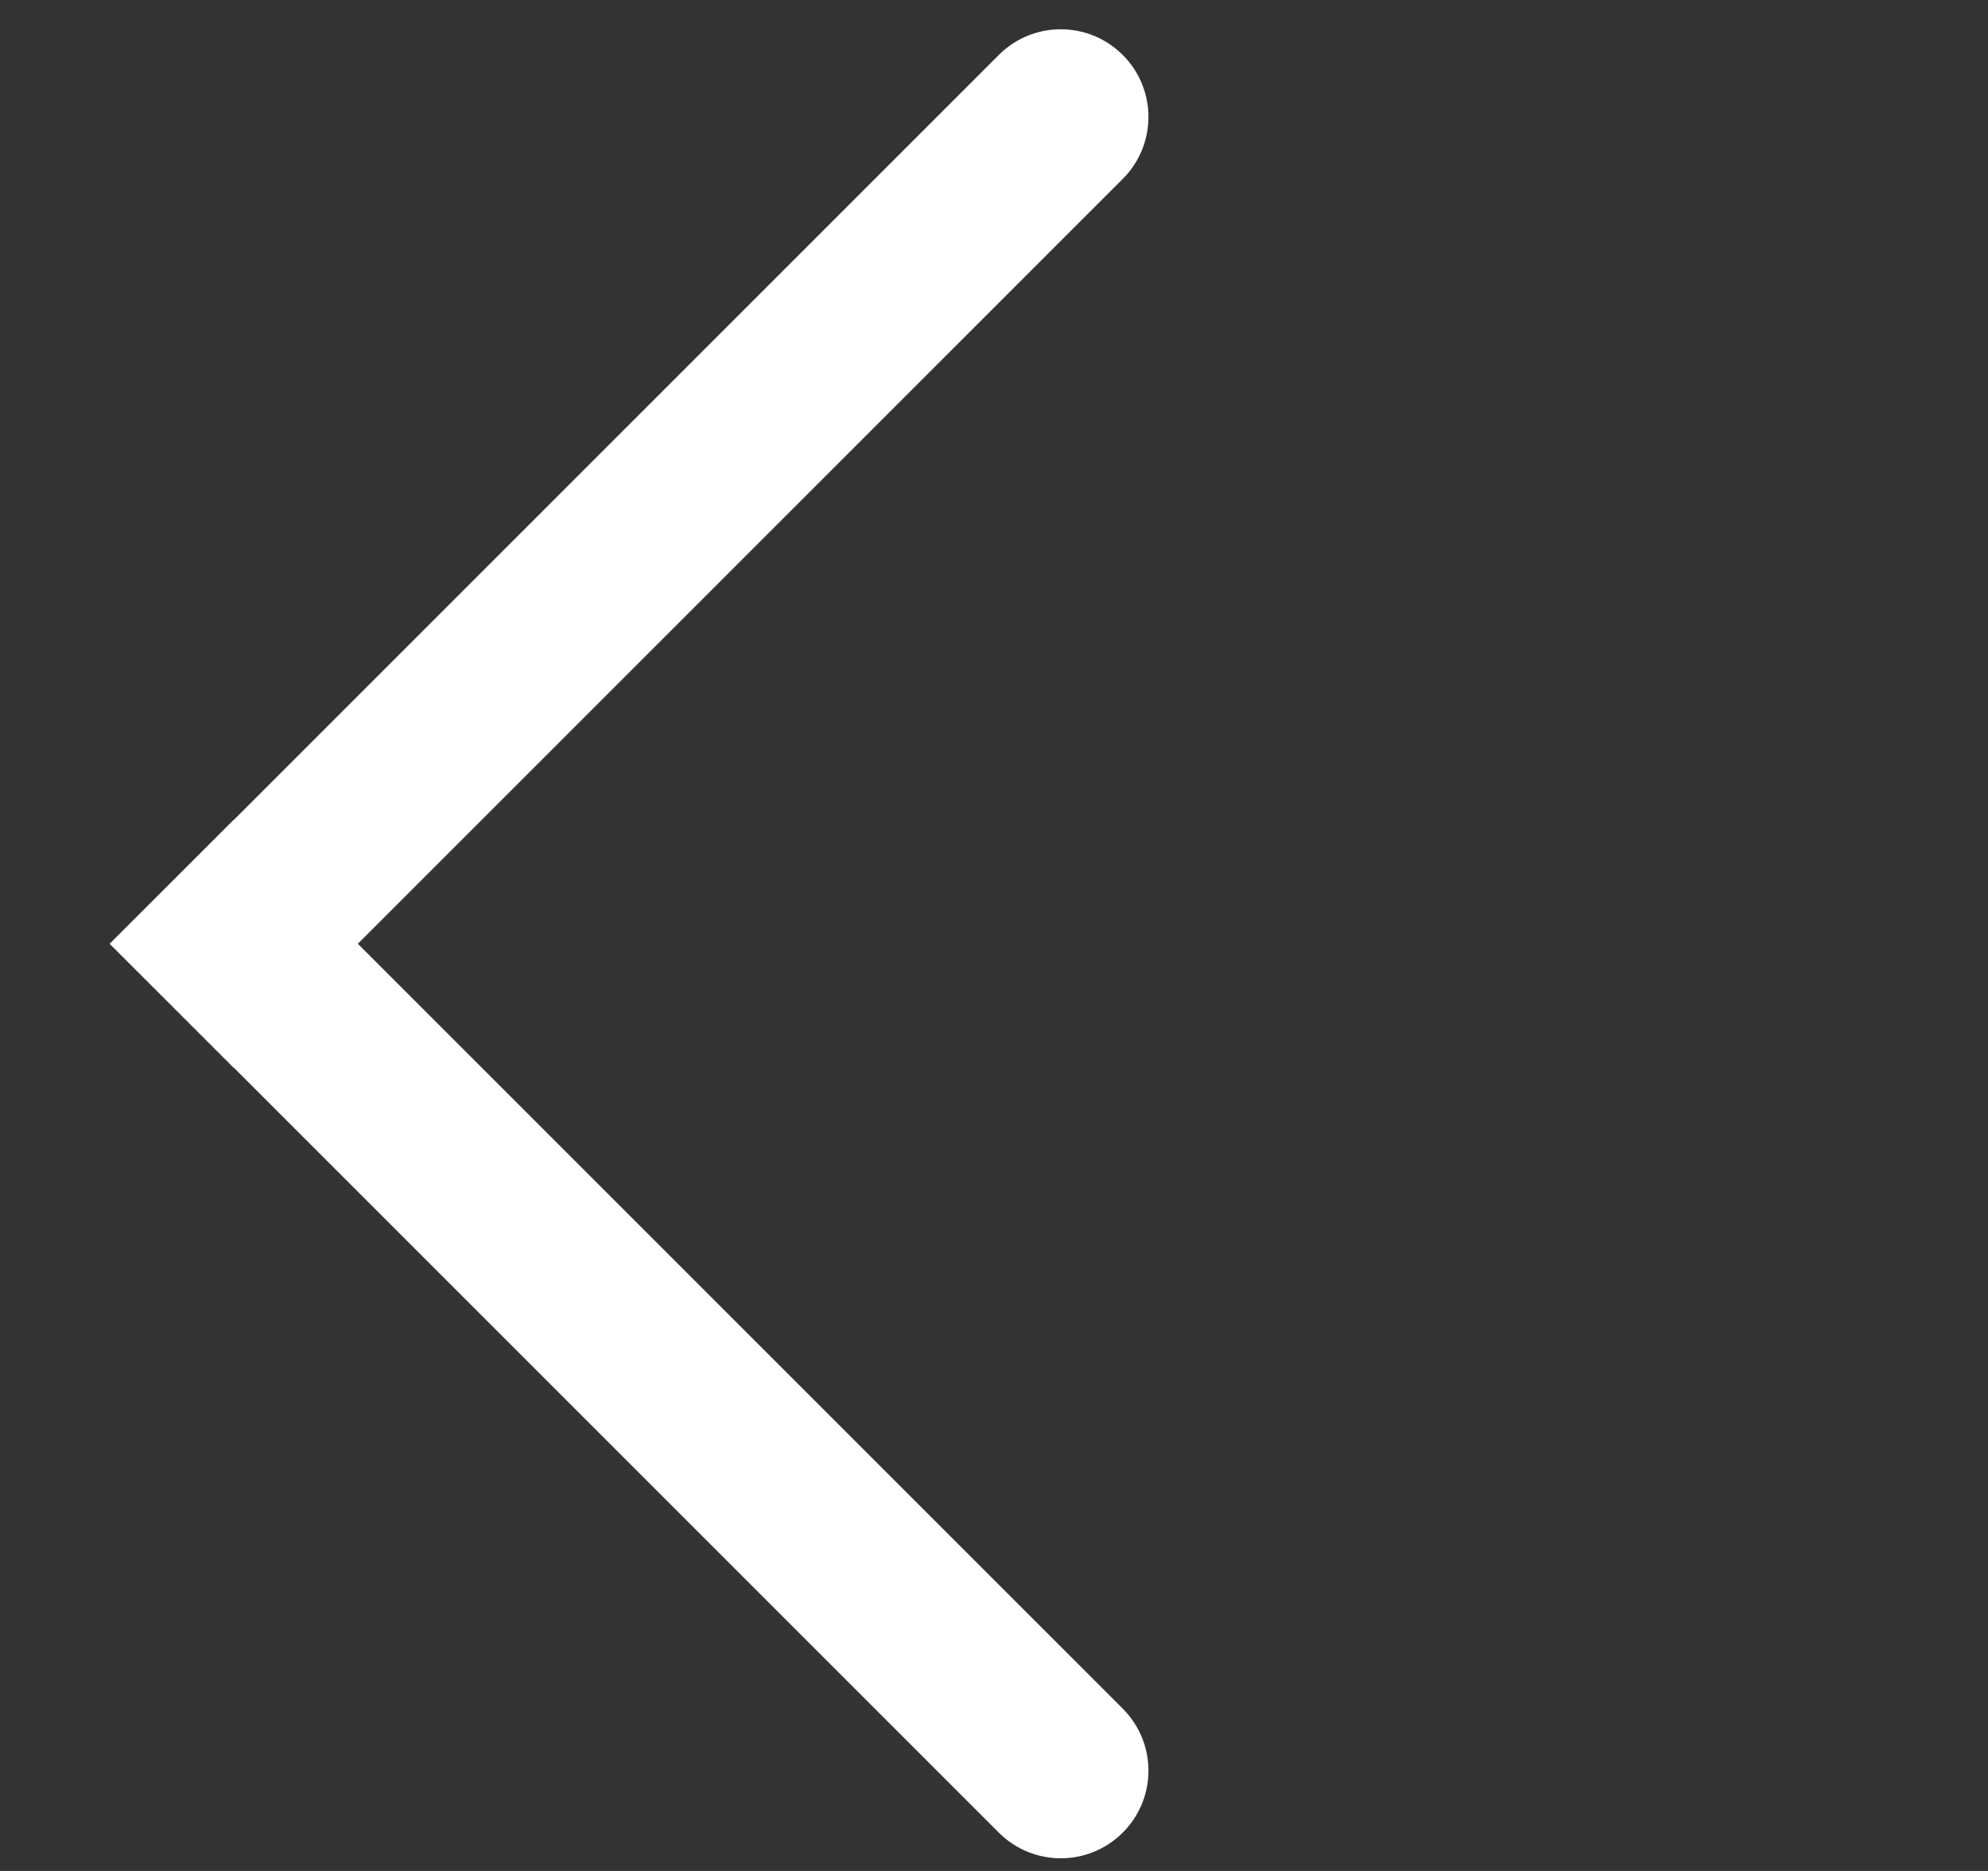 <svg width="17" height="16" viewBox="0 0 17 16" fill="none" xmlns="http://www.w3.org/2000/svg">
<rect x="0" y="0" width="17" height="16" fill="#333333" stroke="none"/>
<path d="M9.601 1.53C9.894 1.237 9.894 0.763 9.601 0.47C9.308 0.177 8.834 0.177 8.541 0.47L9.601 1.53ZM1.47 7.541L0.939 8.071L2 9.132L2.53 8.601L1.47 7.541ZM8.541 0.47L1.47 7.541L2.53 8.601L9.601 1.53L8.541 0.47Z" fill="white"/>
<path d="M8.541 15.672C8.834 15.965 9.308 15.965 9.601 15.672C9.894 15.38 9.894 14.905 9.601 14.612L8.541 15.672ZM2.53 7.541L2 7.01L0.939 8.071L1.47 8.601L2.53 7.541ZM9.601 14.612L2.53 7.541L1.47 8.601L8.541 15.672L9.601 14.612Z" fill="white"/>
</svg>
